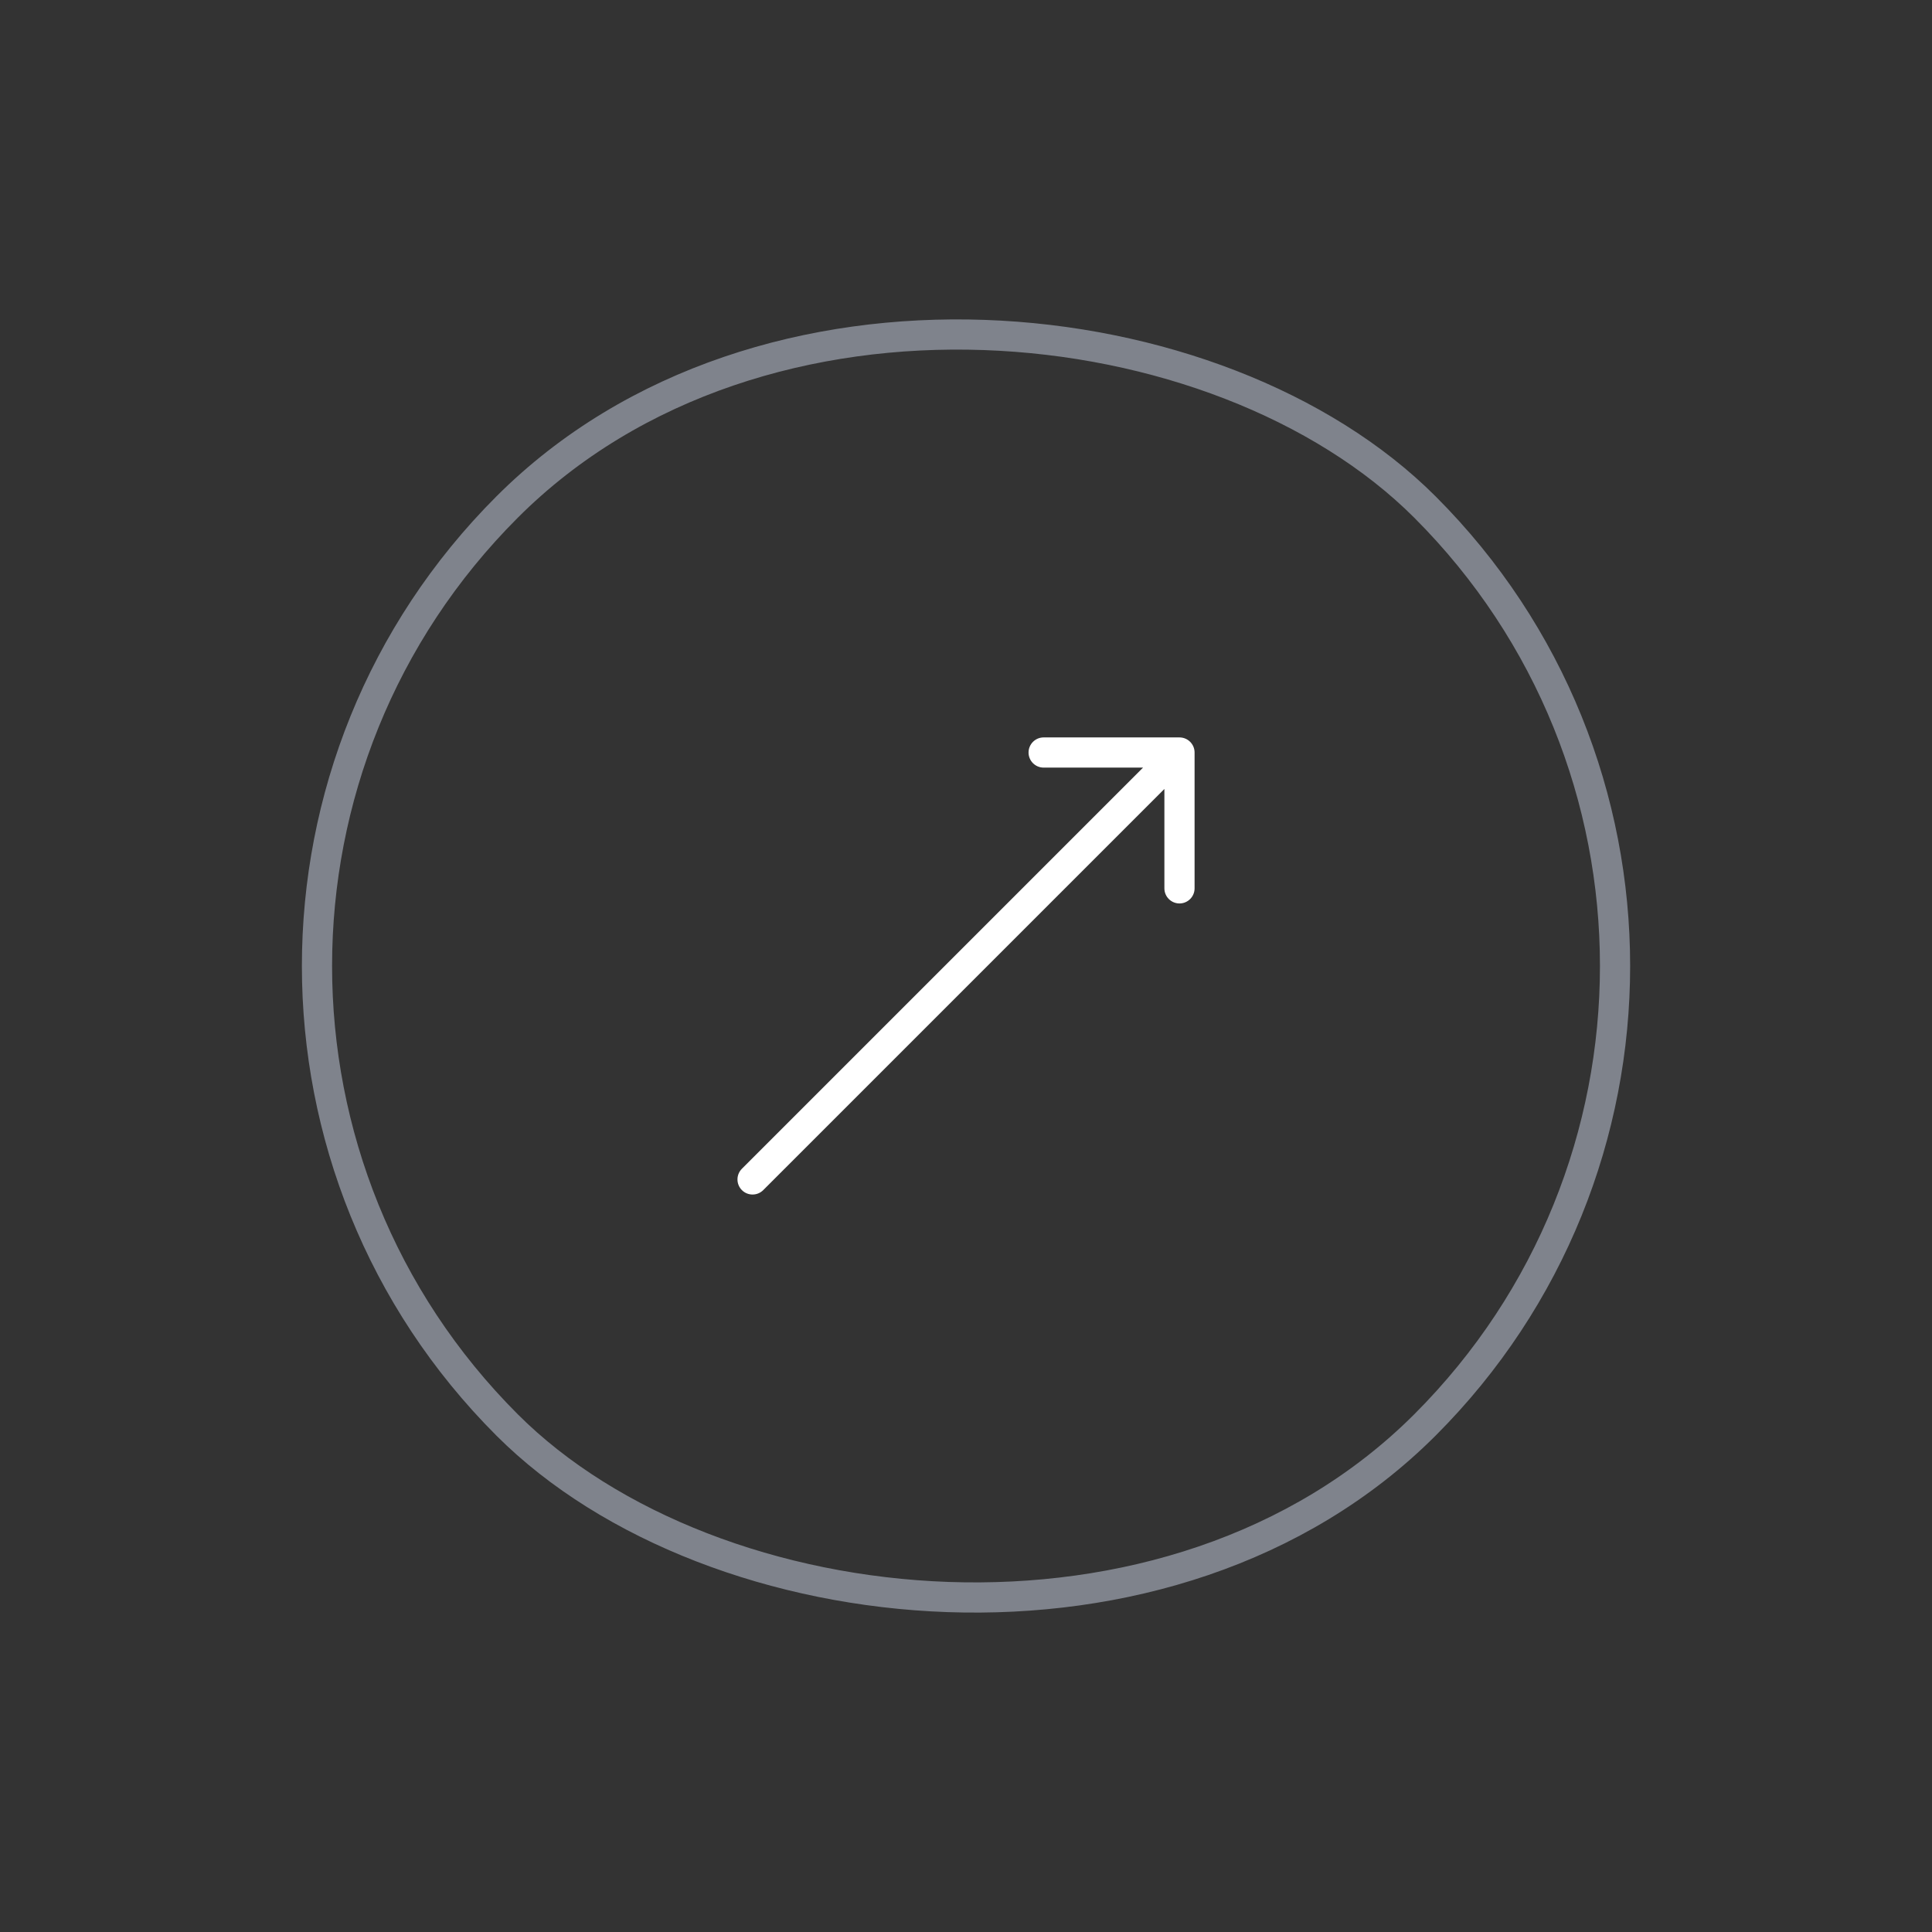 <svg width="64" height="64" viewBox="0 0 64 64" fill="none" xmlns="http://www.w3.org/2000/svg">
<rect x="0" y="0" width="64" height="64" fill="#333333" stroke="none"/>
<path d="M24.576 38.717C24.381 38.912 24.381 39.229 24.576 39.424C24.771 39.619 25.088 39.619 25.283 39.424L24.576 38.717ZM39.572 24.928C39.572 24.652 39.348 24.428 39.072 24.428L34.572 24.428C34.296 24.428 34.072 24.652 34.072 24.928C34.072 25.204 34.296 25.428 34.572 25.428L38.572 25.428L38.572 29.428C38.572 29.704 38.796 29.928 39.072 29.928C39.348 29.928 39.572 29.704 39.572 29.428L39.572 24.928ZM25.283 39.424L39.425 25.282L38.718 24.575L24.576 38.717L25.283 39.424Z" fill="white"/>
<rect x="1.595" y="32" width="43" height="43" rx="21.5" transform="rotate(-45 1.595 32)" stroke="#7F838C"/>
</svg>
